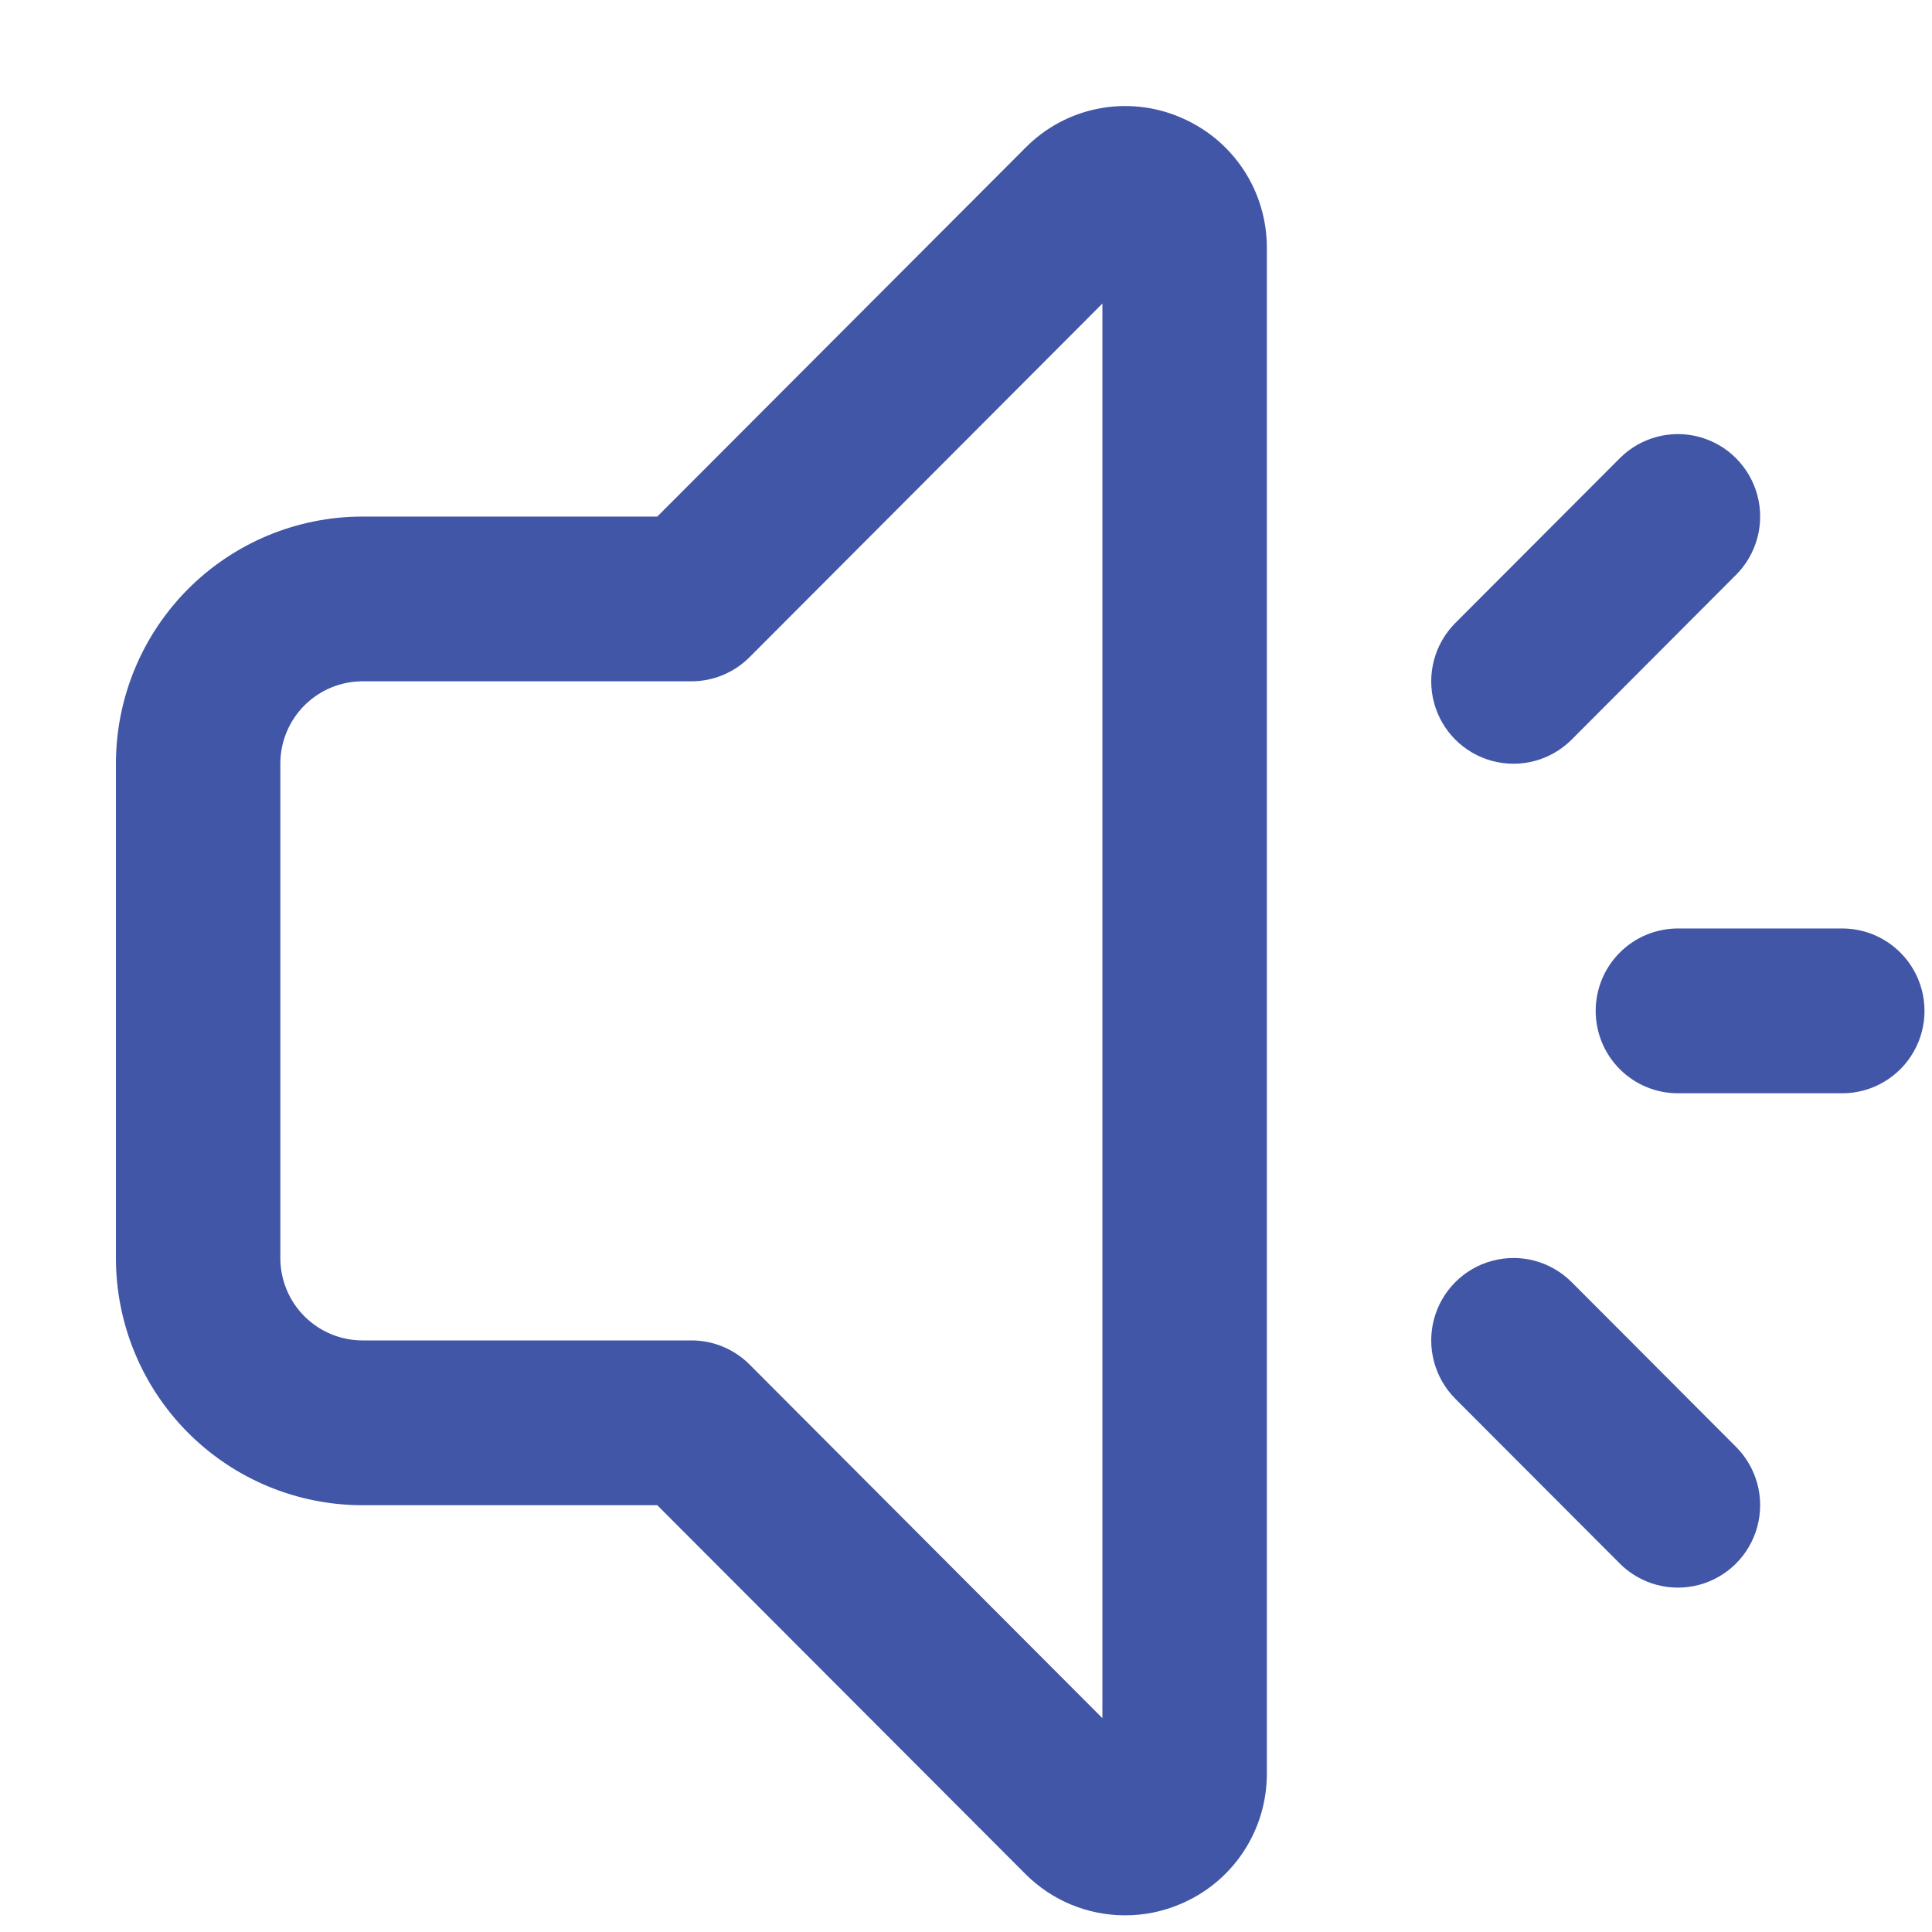 <svg width="50" height="50" viewBox="0 0 50 50" fill="none" xmlns="http://www.w3.org/2000/svg">
<g filter="url(#filter0_d_1_531)">
<path d="M27.525 1.027C26.858 0.747 26.122 0.673 25.412 0.814C24.702 0.955 24.051 1.306 23.541 1.821L14.01 11.369H6.383C4.69 11.369 3.067 12.042 1.869 13.242C0.672 14.442 0 16.069 0 17.765V30.558C0 32.255 0.672 33.882 1.869 35.081C3.066 36.281 4.69 36.955 6.383 36.955H14.01L23.541 46.502C24.226 47.187 25.154 47.571 26.121 47.568C26.603 47.569 27.081 47.473 27.525 47.286C28.193 47.011 28.765 46.544 29.167 45.943C29.57 45.342 29.785 44.635 29.786 43.911V4.44C29.792 3.71 29.581 2.994 29.178 2.386C28.775 1.778 28.199 1.305 27.525 1.028L27.525 1.027ZM25.53 42.466L16.398 33.313C15.999 32.914 15.457 32.689 14.893 32.69H6.383C5.818 32.69 5.277 32.465 4.878 32.065C4.479 31.666 4.255 31.123 4.255 30.557V17.764C4.255 17.199 4.479 16.656 4.878 16.257C5.277 15.857 5.818 15.632 6.383 15.632H14.893C15.457 15.633 15.999 15.408 16.398 15.008L25.53 5.856V42.466Z" fill="#4156A6"/>
<path d="M38.296 24.162C38.296 24.727 38.52 25.269 38.919 25.669C39.318 26.069 39.859 26.294 40.423 26.294H44.679C45.439 26.294 46.141 25.887 46.521 25.227C46.901 24.568 46.901 23.755 46.521 23.096C46.141 22.436 45.439 22.029 44.679 22.029H40.423C39.859 22.029 39.318 22.254 38.919 22.654C38.52 23.054 38.296 23.596 38.296 24.162V24.162Z" fill="#4156A6"/>
<path d="M38.919 9.86L34.663 14.124V14.124C34.126 14.663 33.916 15.448 34.112 16.184C34.309 16.921 34.883 17.496 35.618 17.693C36.352 17.89 37.136 17.68 37.674 17.141L41.929 12.876V12.877C42.467 12.337 42.677 11.552 42.48 10.816C42.283 10.08 41.709 9.505 40.975 9.307C40.24 9.11 39.457 9.32 38.919 9.86V9.86Z" fill="#4156A6"/>
<path d="M34.663 34.199L38.919 38.463V38.463C39.457 39.002 40.24 39.212 40.975 39.015C41.709 38.818 42.283 38.243 42.48 37.506C42.677 36.77 42.467 35.985 41.929 35.446L37.674 31.181V31.182C37.136 30.642 36.352 30.432 35.618 30.63C34.883 30.826 34.31 31.402 34.112 32.138C33.916 32.874 34.126 33.66 34.663 34.199V34.199Z" fill="#4156A6"/>
</g>
<defs>
<filter id="filter0_d_1_531" x="0" y="0.744" width="49.806" height="48.824" filterUnits="userSpaceOnUse" color-interpolation-filters="sRGB">
<feFlood flood-opacity="0" result="BackgroundImageFix"/>
<feColorMatrix in="SourceAlpha" type="matrix" values="0 0 0 0 0 0 0 0 0 0 0 0 0 0 0 0 0 0 127 0" result="hardAlpha"/>
<feOffset dx="3" dy="2"/>
<feComposite in2="hardAlpha" operator="out"/>
<feColorMatrix type="matrix" values="0 0 0 0 0.969 0 0 0 0 0.631 0 0 0 0 0.604 0 0 0 1 0"/>
<feBlend mode="normal" in2="BackgroundImageFix" result="effect1_dropShadow_1_531"/>
<feBlend mode="normal" in="SourceGraphic" in2="effect1_dropShadow_1_531" result="shape"/>
</filter>
</defs>
</svg>

